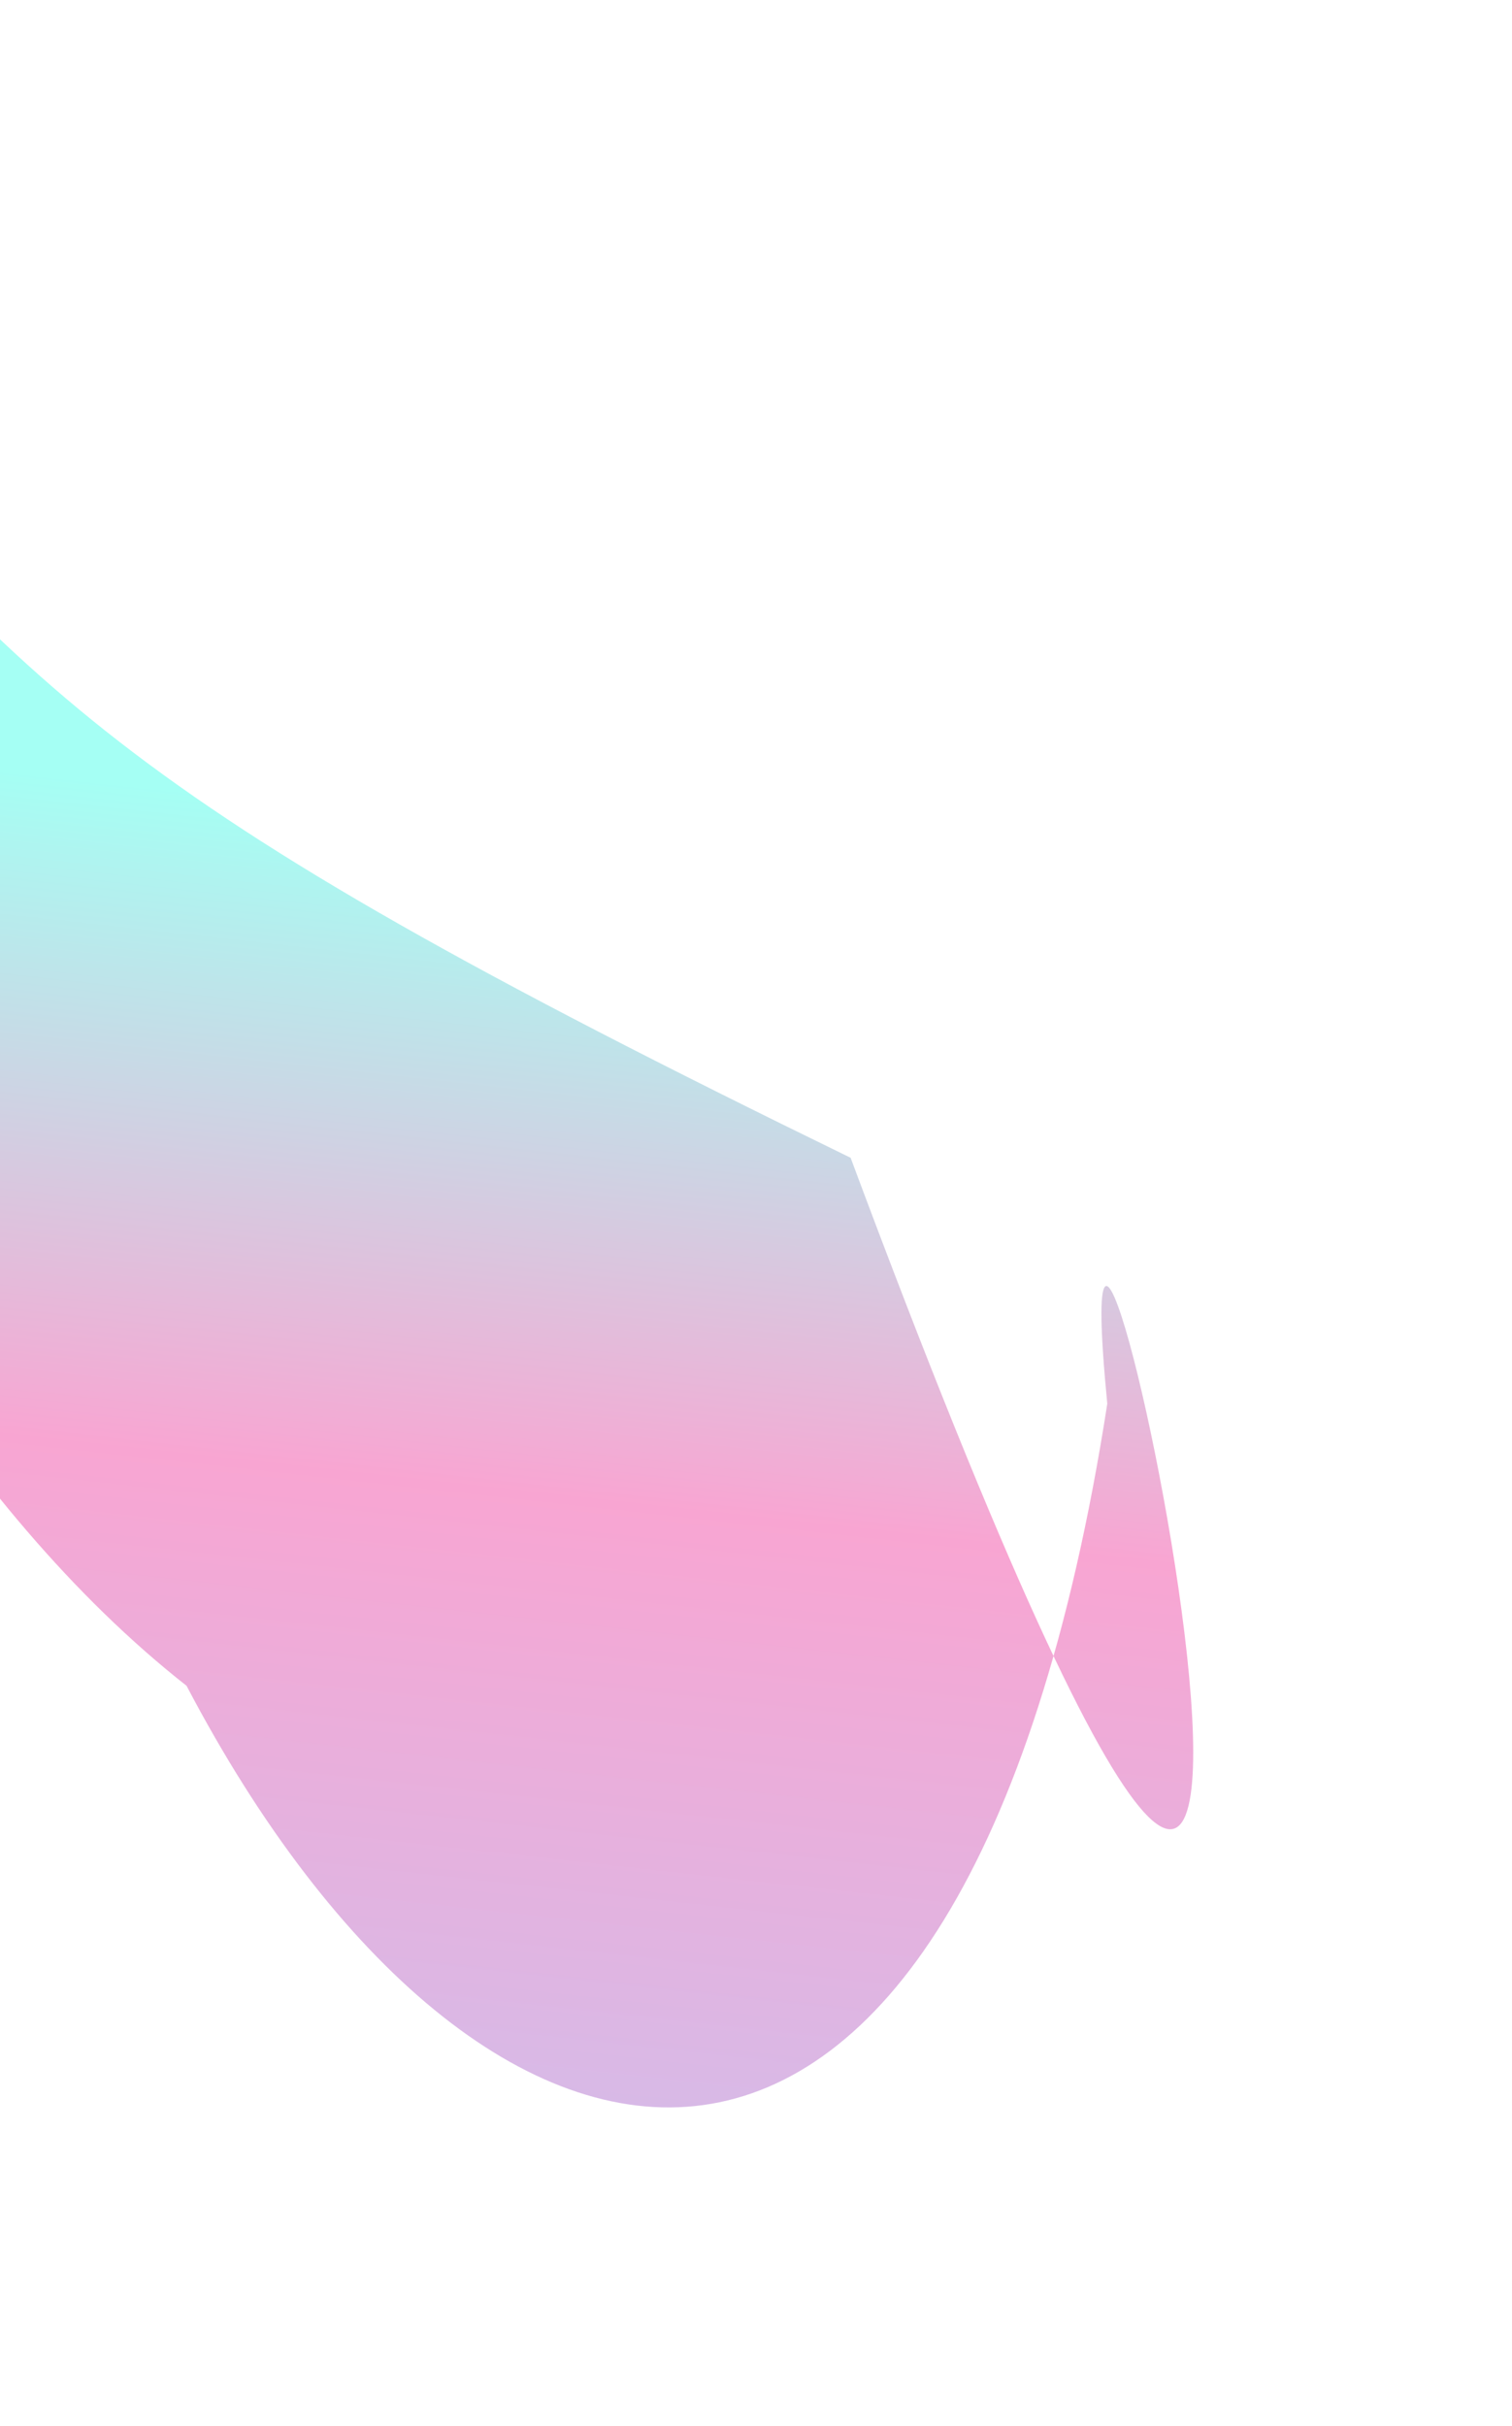 <svg width="951" height="1525" viewBox="0 0 951 1525" fill="none" xmlns="http://www.w3.org/2000/svg">
<g opacity="0.5" filter="url(#filter0_f_0_103)">
<path d="M-185.172 200.989C25.08 438.367 59.145 496.006 535.008 727.801C924.631 1772.63 659.353 500.614 696.447 882.423C605.391 1468.47 302.72 1412.89 117.332 1059.72C-166.562 836.646 -336.376 280.361 -185.172 200.989Z" fill="url(#paint0_linear_0_103)" fill-opacity="0.7"/>
</g>
<defs>
<filter id="filter0_f_0_103" x="-441.654" y="0.99" width="1392.15" height="1523.78" filterUnits="userSpaceOnUse" color-interpolation-filters="sRGB">
<feFlood flood-opacity="0" result="BackgroundImageFix"/>
<feBlend mode="normal" in="SourceGraphic" in2="BackgroundImageFix" result="shape"/>
<feGaussianBlur stdDeviation="100" result="effect1_foregroundBlur_0_103"/>
</filter>
<linearGradient id="paint0_linear_0_103" x1="675.363" y1="1791.83" x2="836.27" y2="340.475" gradientUnits="userSpaceOnUse">
<stop stop-color="#267DFF"/>
<stop offset="0.555" stop-color="#ED0080"/>
<stop offset="0.838" stop-color="#00FFE0"/>
</linearGradient>
</defs>
</svg>
